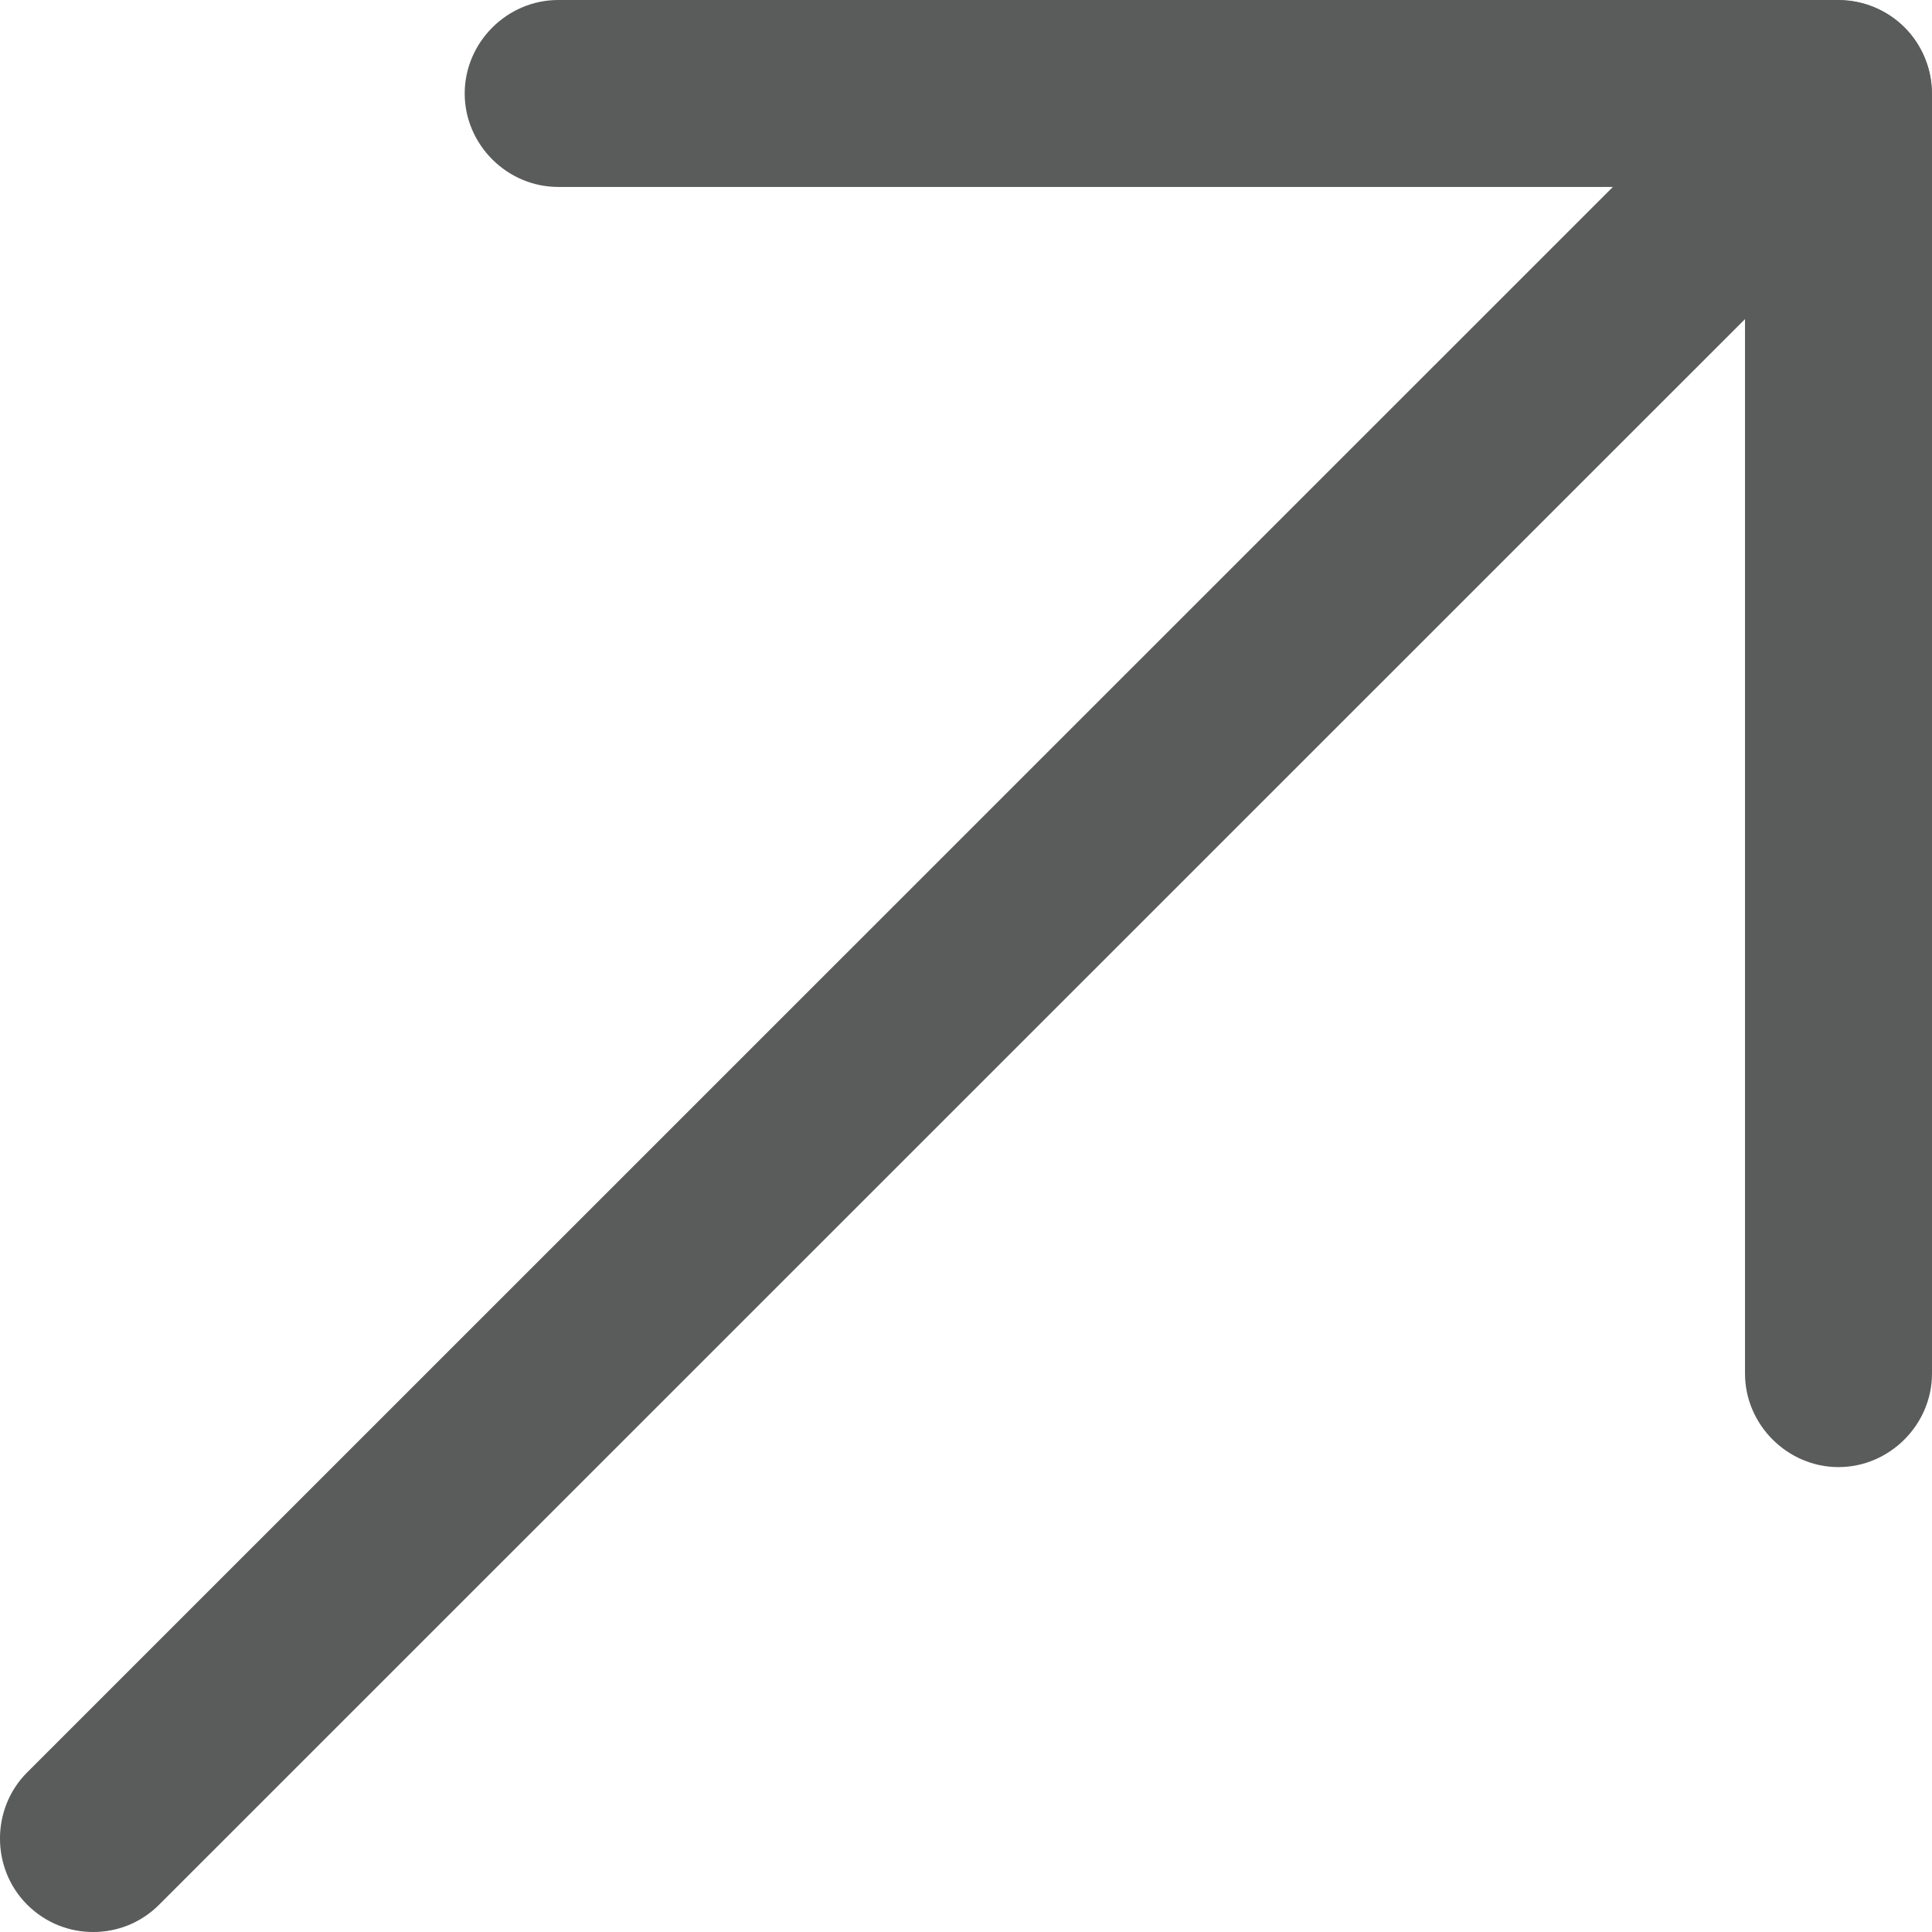 <svg width="38" height="38" viewBox="0 0 38 38" fill="none" xmlns="http://www.w3.org/2000/svg">
<path d="M1.833 38C2.299 38 2.765 37.828 3.132 37.461L37.461 3.138C38.172 2.427 38.172 1.25 37.461 0.539C36.75 -0.172 35.573 -0.172 34.862 0.539L0.533 34.862C-0.178 35.573 -0.178 36.75 0.533 37.461C0.901 37.828 1.367 38 1.833 38Z" fill="#5A5B5B"/>
<path d="M36.161 28.856C37.166 28.856 38 28.022 38 27.017V1.839C38 0.834 37.166 0 36.161 0H10.979C9.973 0 9.14 0.834 9.14 1.839C9.14 2.844 9.973 3.677 10.979 3.677H34.322V27.017C34.322 28.022 35.156 28.856 36.161 28.856Z" fill="#5A5B5B"/>
</svg>
